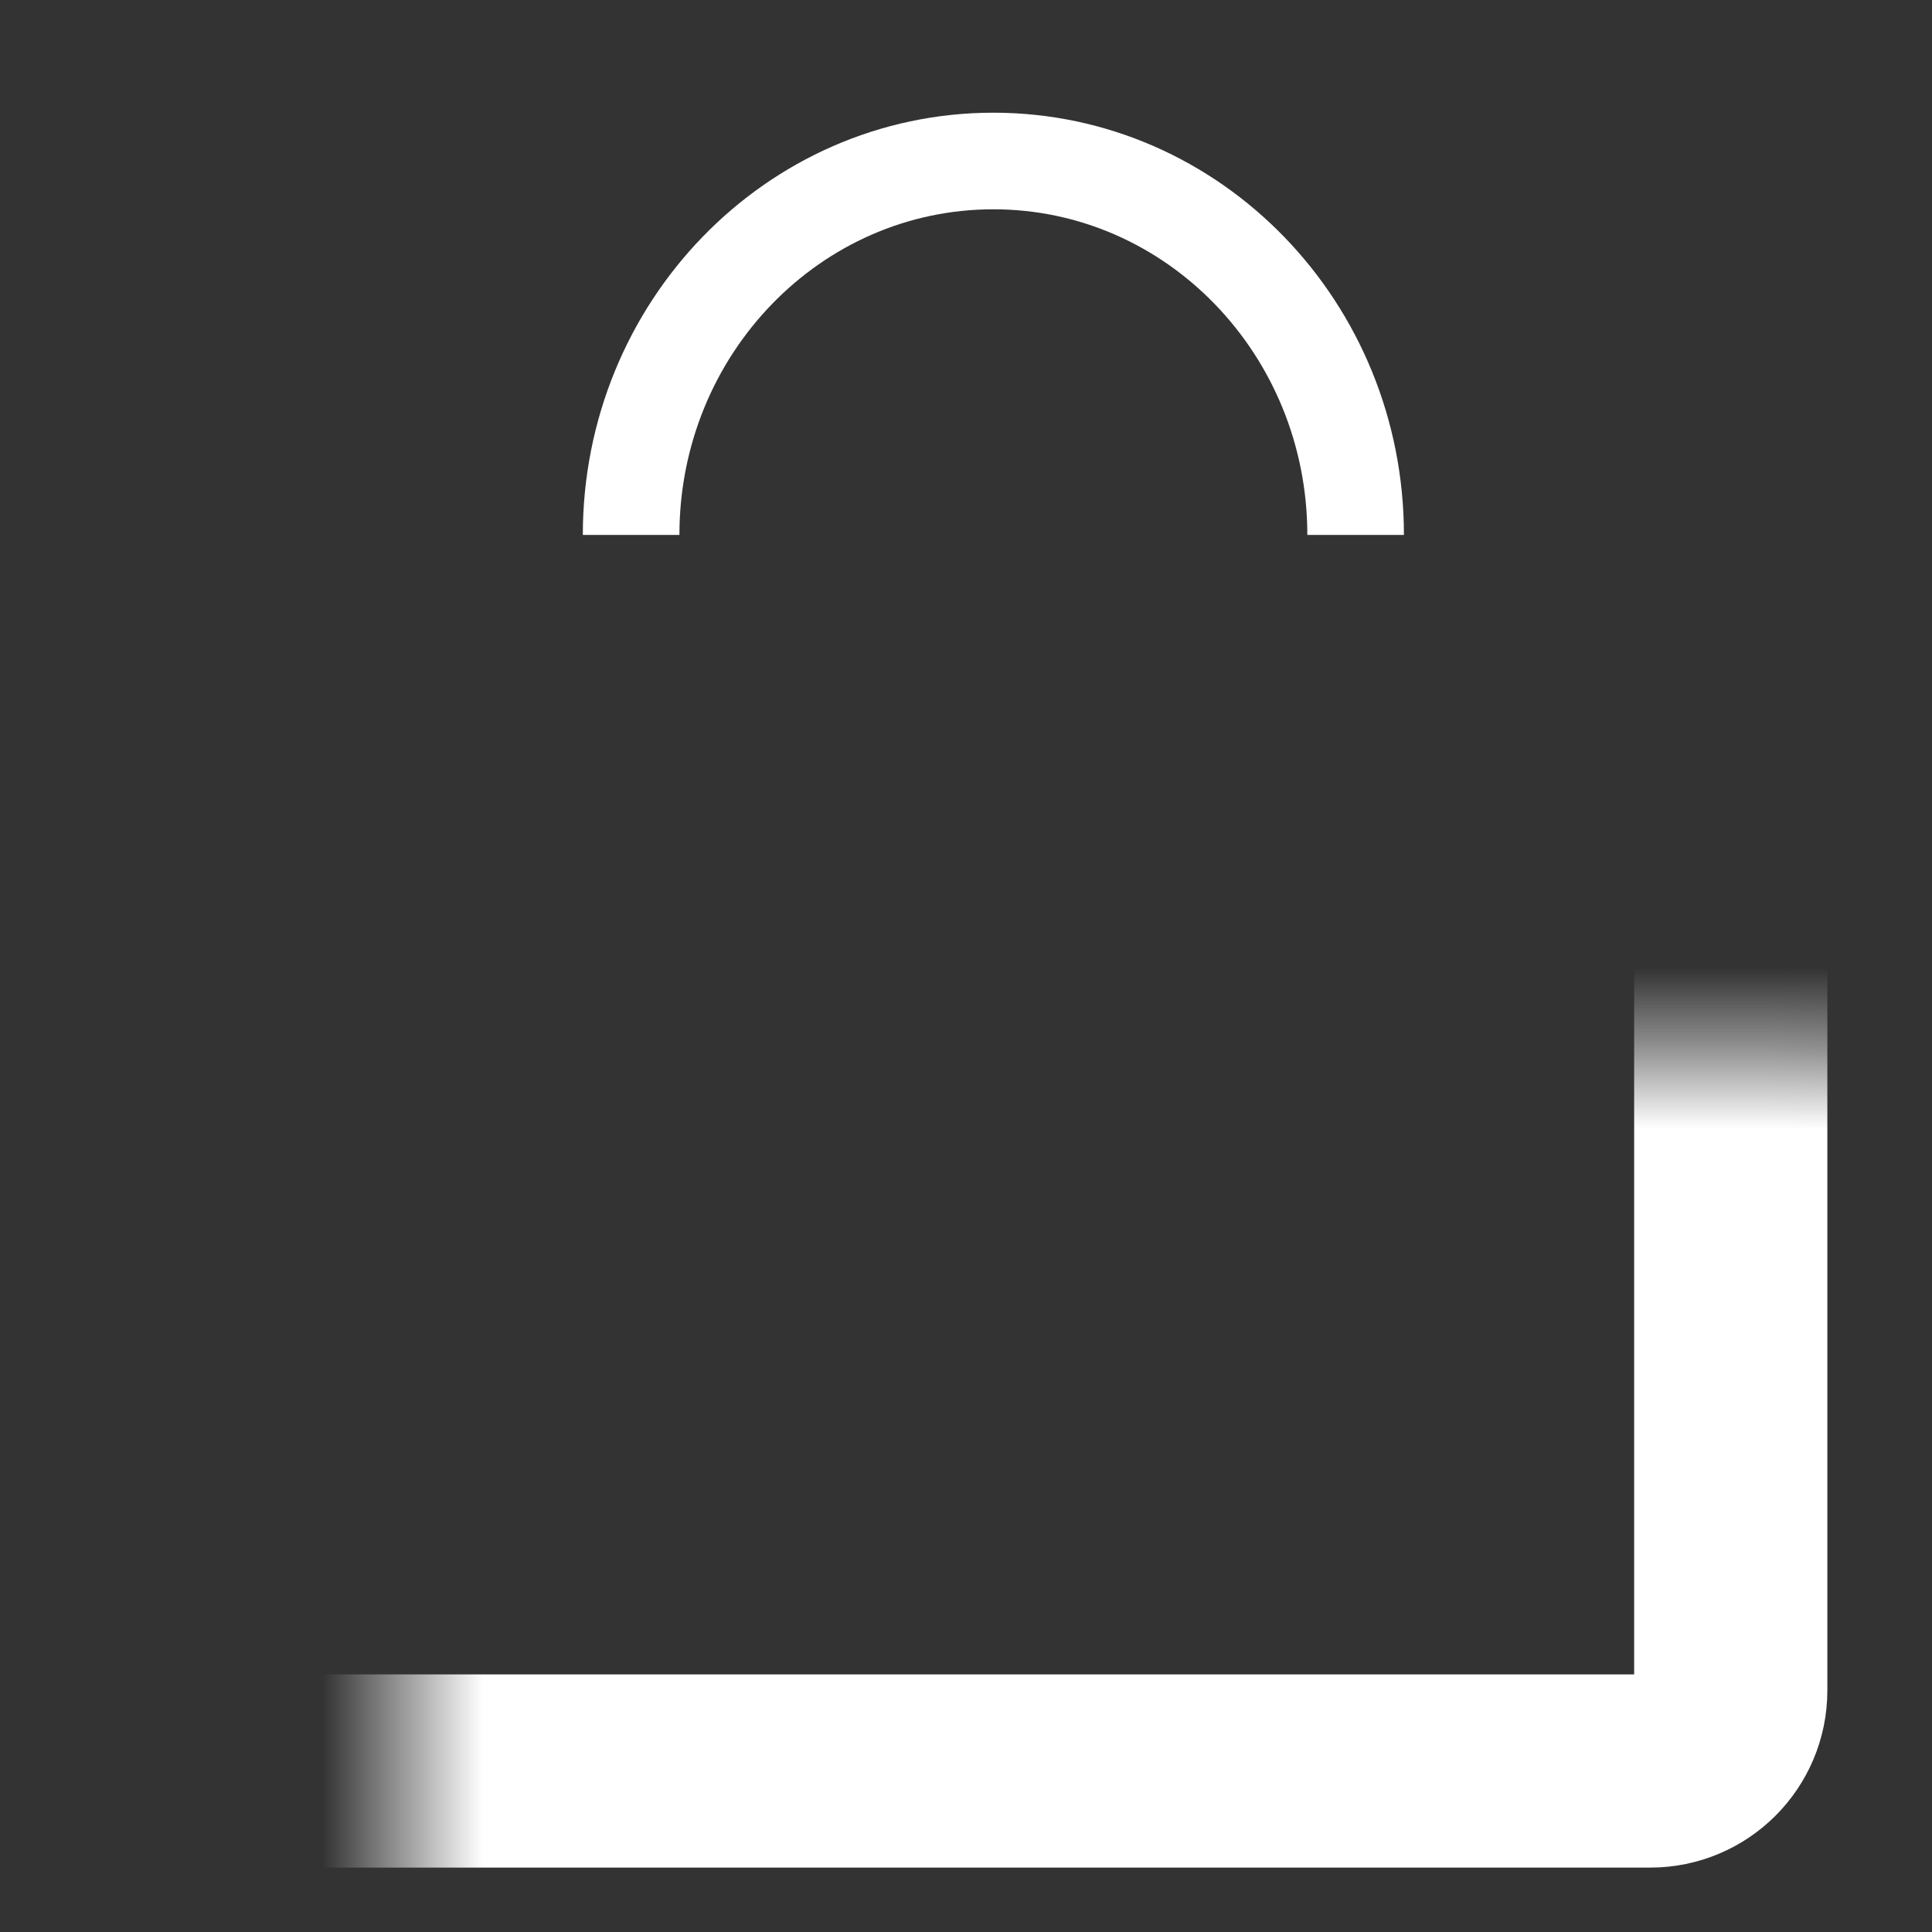 <svg width="24" height="24" viewBox="0 0 24 24" fill="none" xmlns="http://www.w3.org/2000/svg">
<rect x="0" y="0" width="24" height="24" fill="#333333" stroke="none"/>
<path d="M16.84 6.645C16.84 4.08 14.825 2 12.34 2C9.855 2 7.84 4.08 7.84 6.645" stroke="#fff" stroke-width="1.2"/>
<mask id="path-2-inside-1_1198_18813" fill="white">
<rect x="2.5" y="6.516" width="19" height="15.484" rx="1"/>
</mask>
<rect x="2.5" y="6.516" width="19" height="15.484" rx="1" stroke="#fff" stroke-width="2.4" mask="url(#path-2-inside-1_1198_18813)"/>
</svg>
